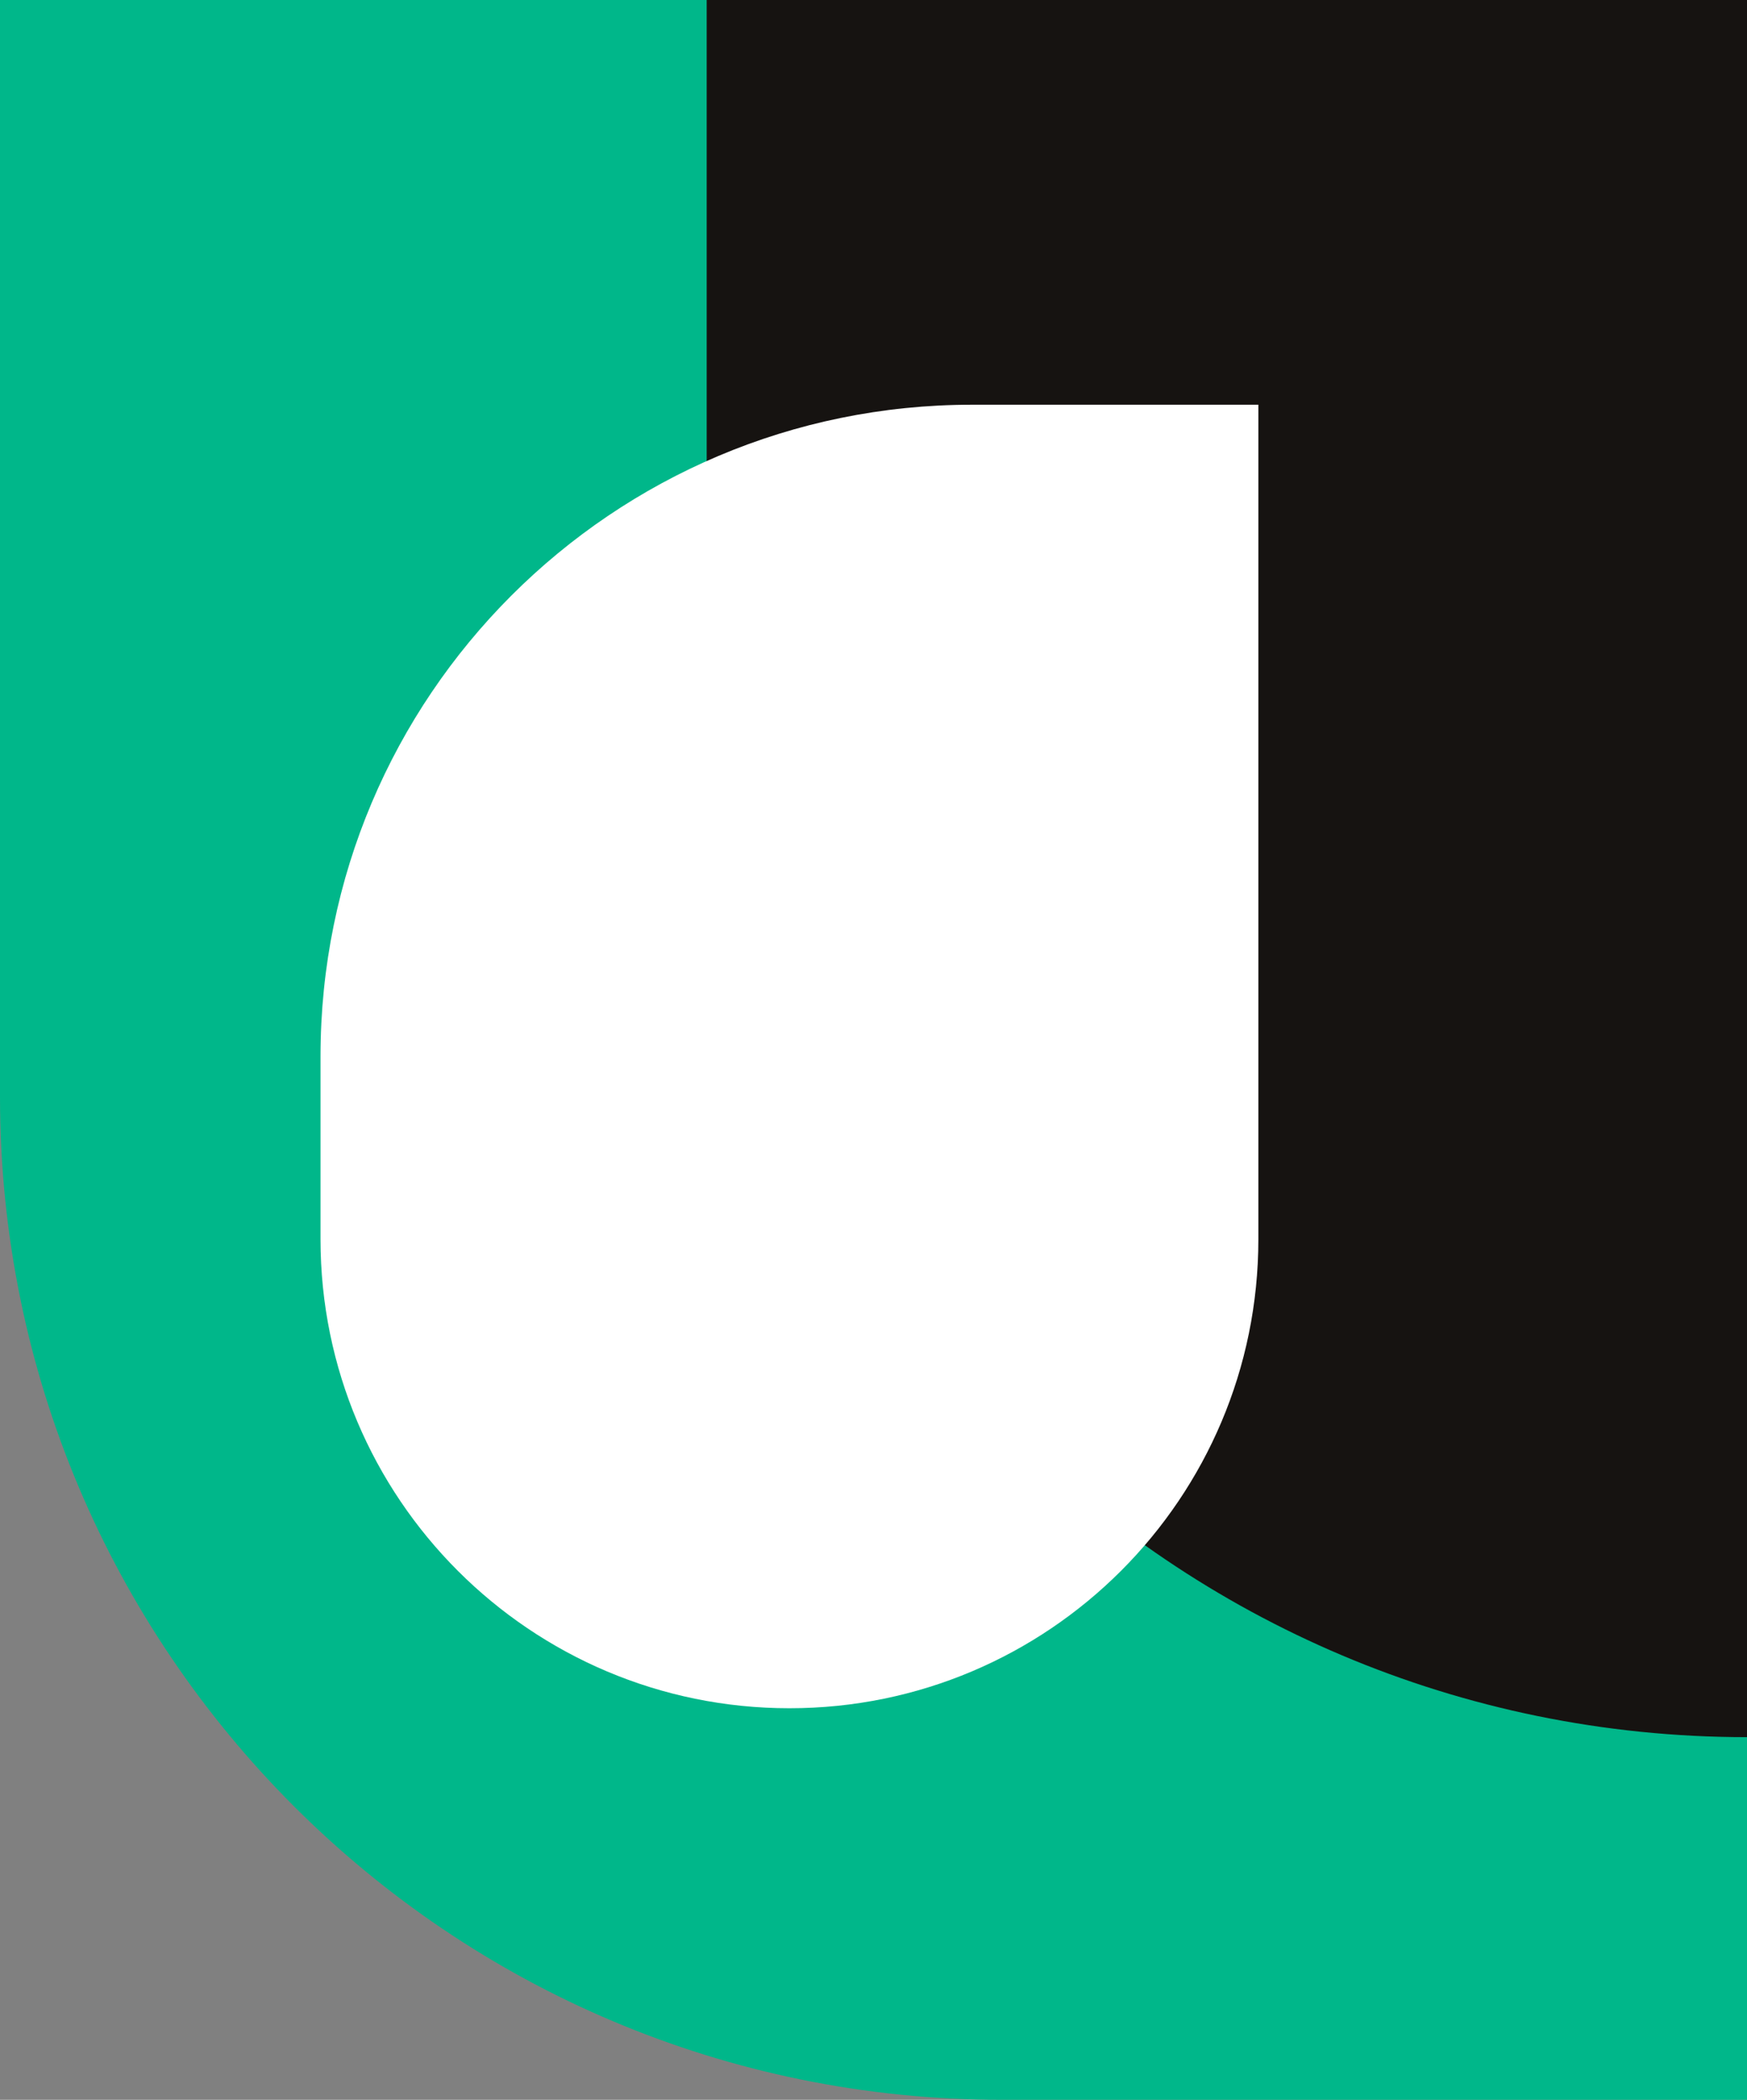 <svg width="665" height="799" viewBox="0 0 665 799" fill="none" xmlns="http://www.w3.org/2000/svg">
<rect x="0" y="0" width="665" height="799" fill="#808080" stroke="none"/>
<g clip-path="url(#clip0_89_40)">
<path d="M800 799C1271.65 799 1654 416.651 1654 -55L-3.73295e-05 -55L-1.66843e-05 417.308C-7.46982e-06 628.111 170.889 799 381.692 799L800 799Z" fill="#00B78A"/>
<path d="M269 -55L269 265C269 483.705 446.295 661 665 661L703 661C900.718 661 1061 500.718 1061 303C1061 105.282 900.718 -55 703 -55L269 -55Z" fill="#161311"/>
<path d="M479 154L479 471.5C479 570.083 399.083 650 300.5 650C201.917 650 122 570.083 122 471.5L122 402C122 265.033 233.033 154 370 154L479 154Z" fill="white"/>
</g>
<defs>
<clipPath id="clip0_89_40">
<path d="M800 799C1271.65 799 1654 416.651 1654 -55L-3.73295e-05 -55L-1.66843e-05 417.308C-7.46982e-06 628.111 170.889 799 381.692 799L800 799Z" fill="white"/>
</clipPath>
</defs>
</svg>
